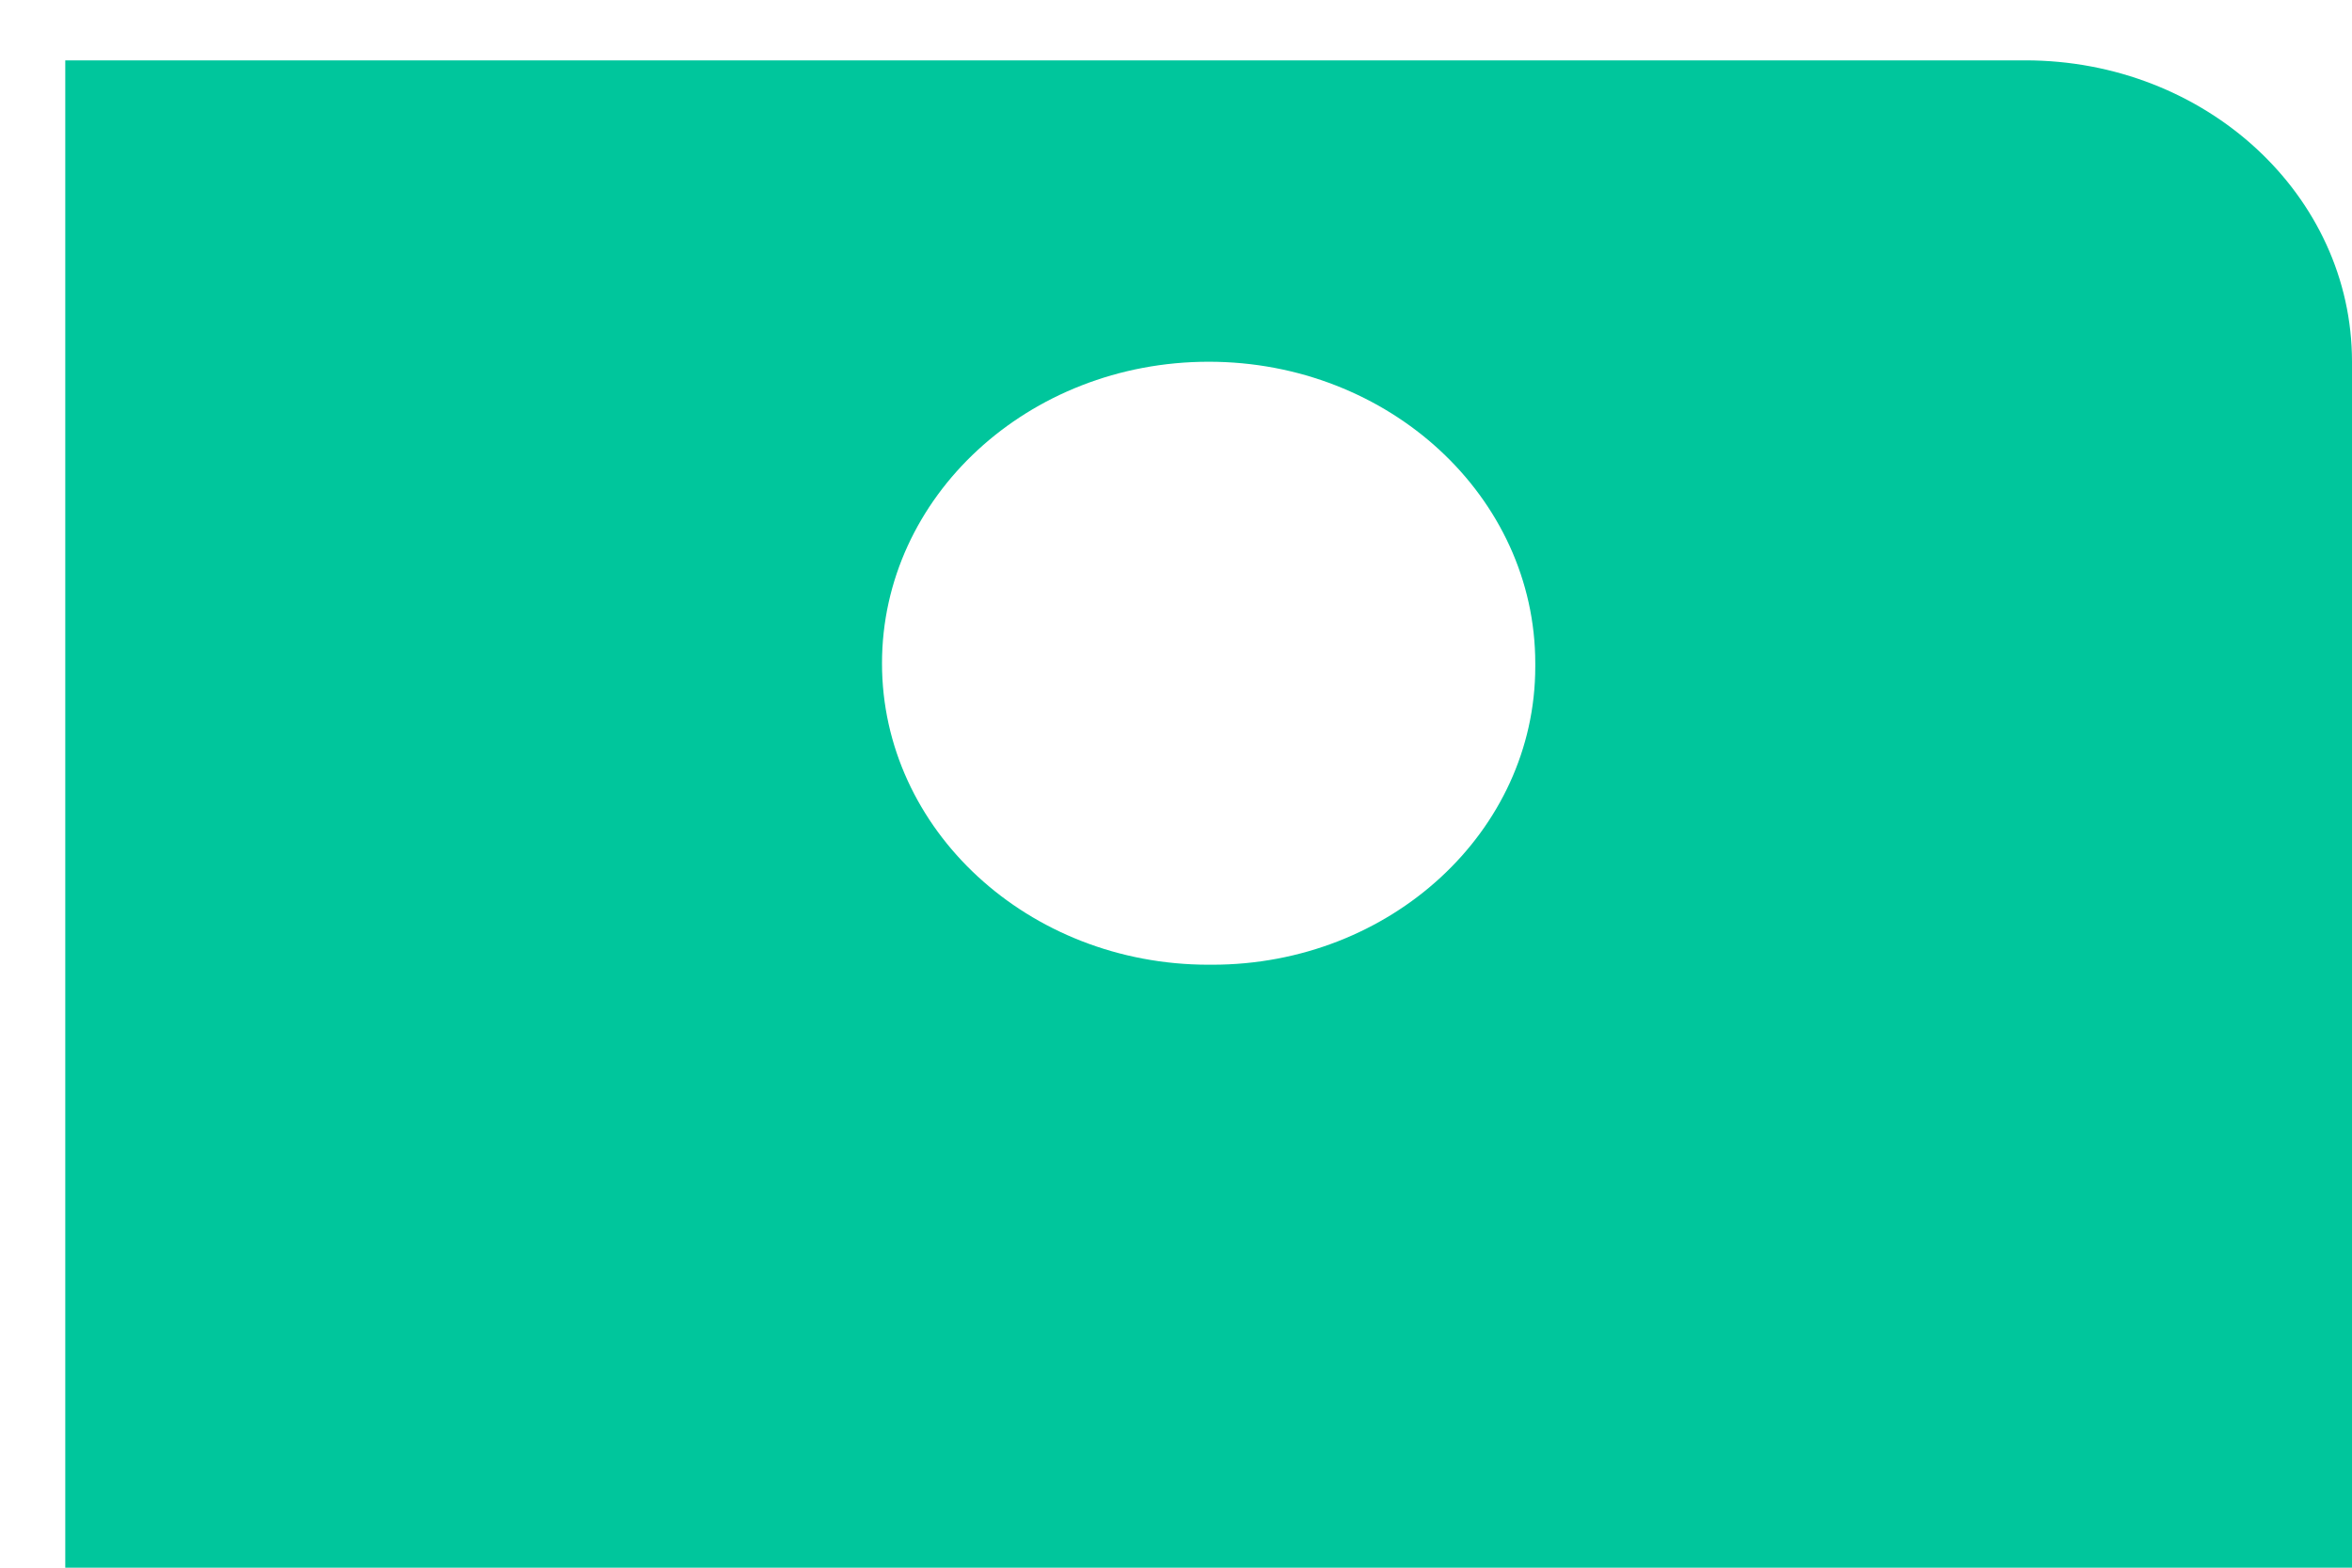 ﻿<?xml version="1.0" encoding="utf-8"?>
<svg version="1.1" xmlns:xlink="http://www.w3.org/1999/xlink" width="12px" height="8px" xmlns="http://www.w3.org/2000/svg">
  <g transform="matrix(1 0 0 1 -743 -122 )">
    <path d="M 12 1.846  L 12 8  L 0.333 8  L 0.333 0.308  L 10.333 0.308  C 11.254 0.308  12 0.996  12 1.846  Z M 7.833 3.385  C 7.833 2.535  7.087 1.846  6.167 1.846  C 5.246 1.846  4.5 2.535  4.5 3.385  C 4.5 4.234  5.246 4.923  6.166 4.923  C 6.173 4.923  6.179 4.923  6.185 4.923  C 7.095 4.923  7.833 4.242  7.833 3.402  C 7.833 3.396  7.833 3.39  7.833 3.385  Z " fill-rule="nonzero" fill="#00c69c" stroke="none" transform="matrix(1 0 0 1 743 122 )" />
  </g>
</svg>